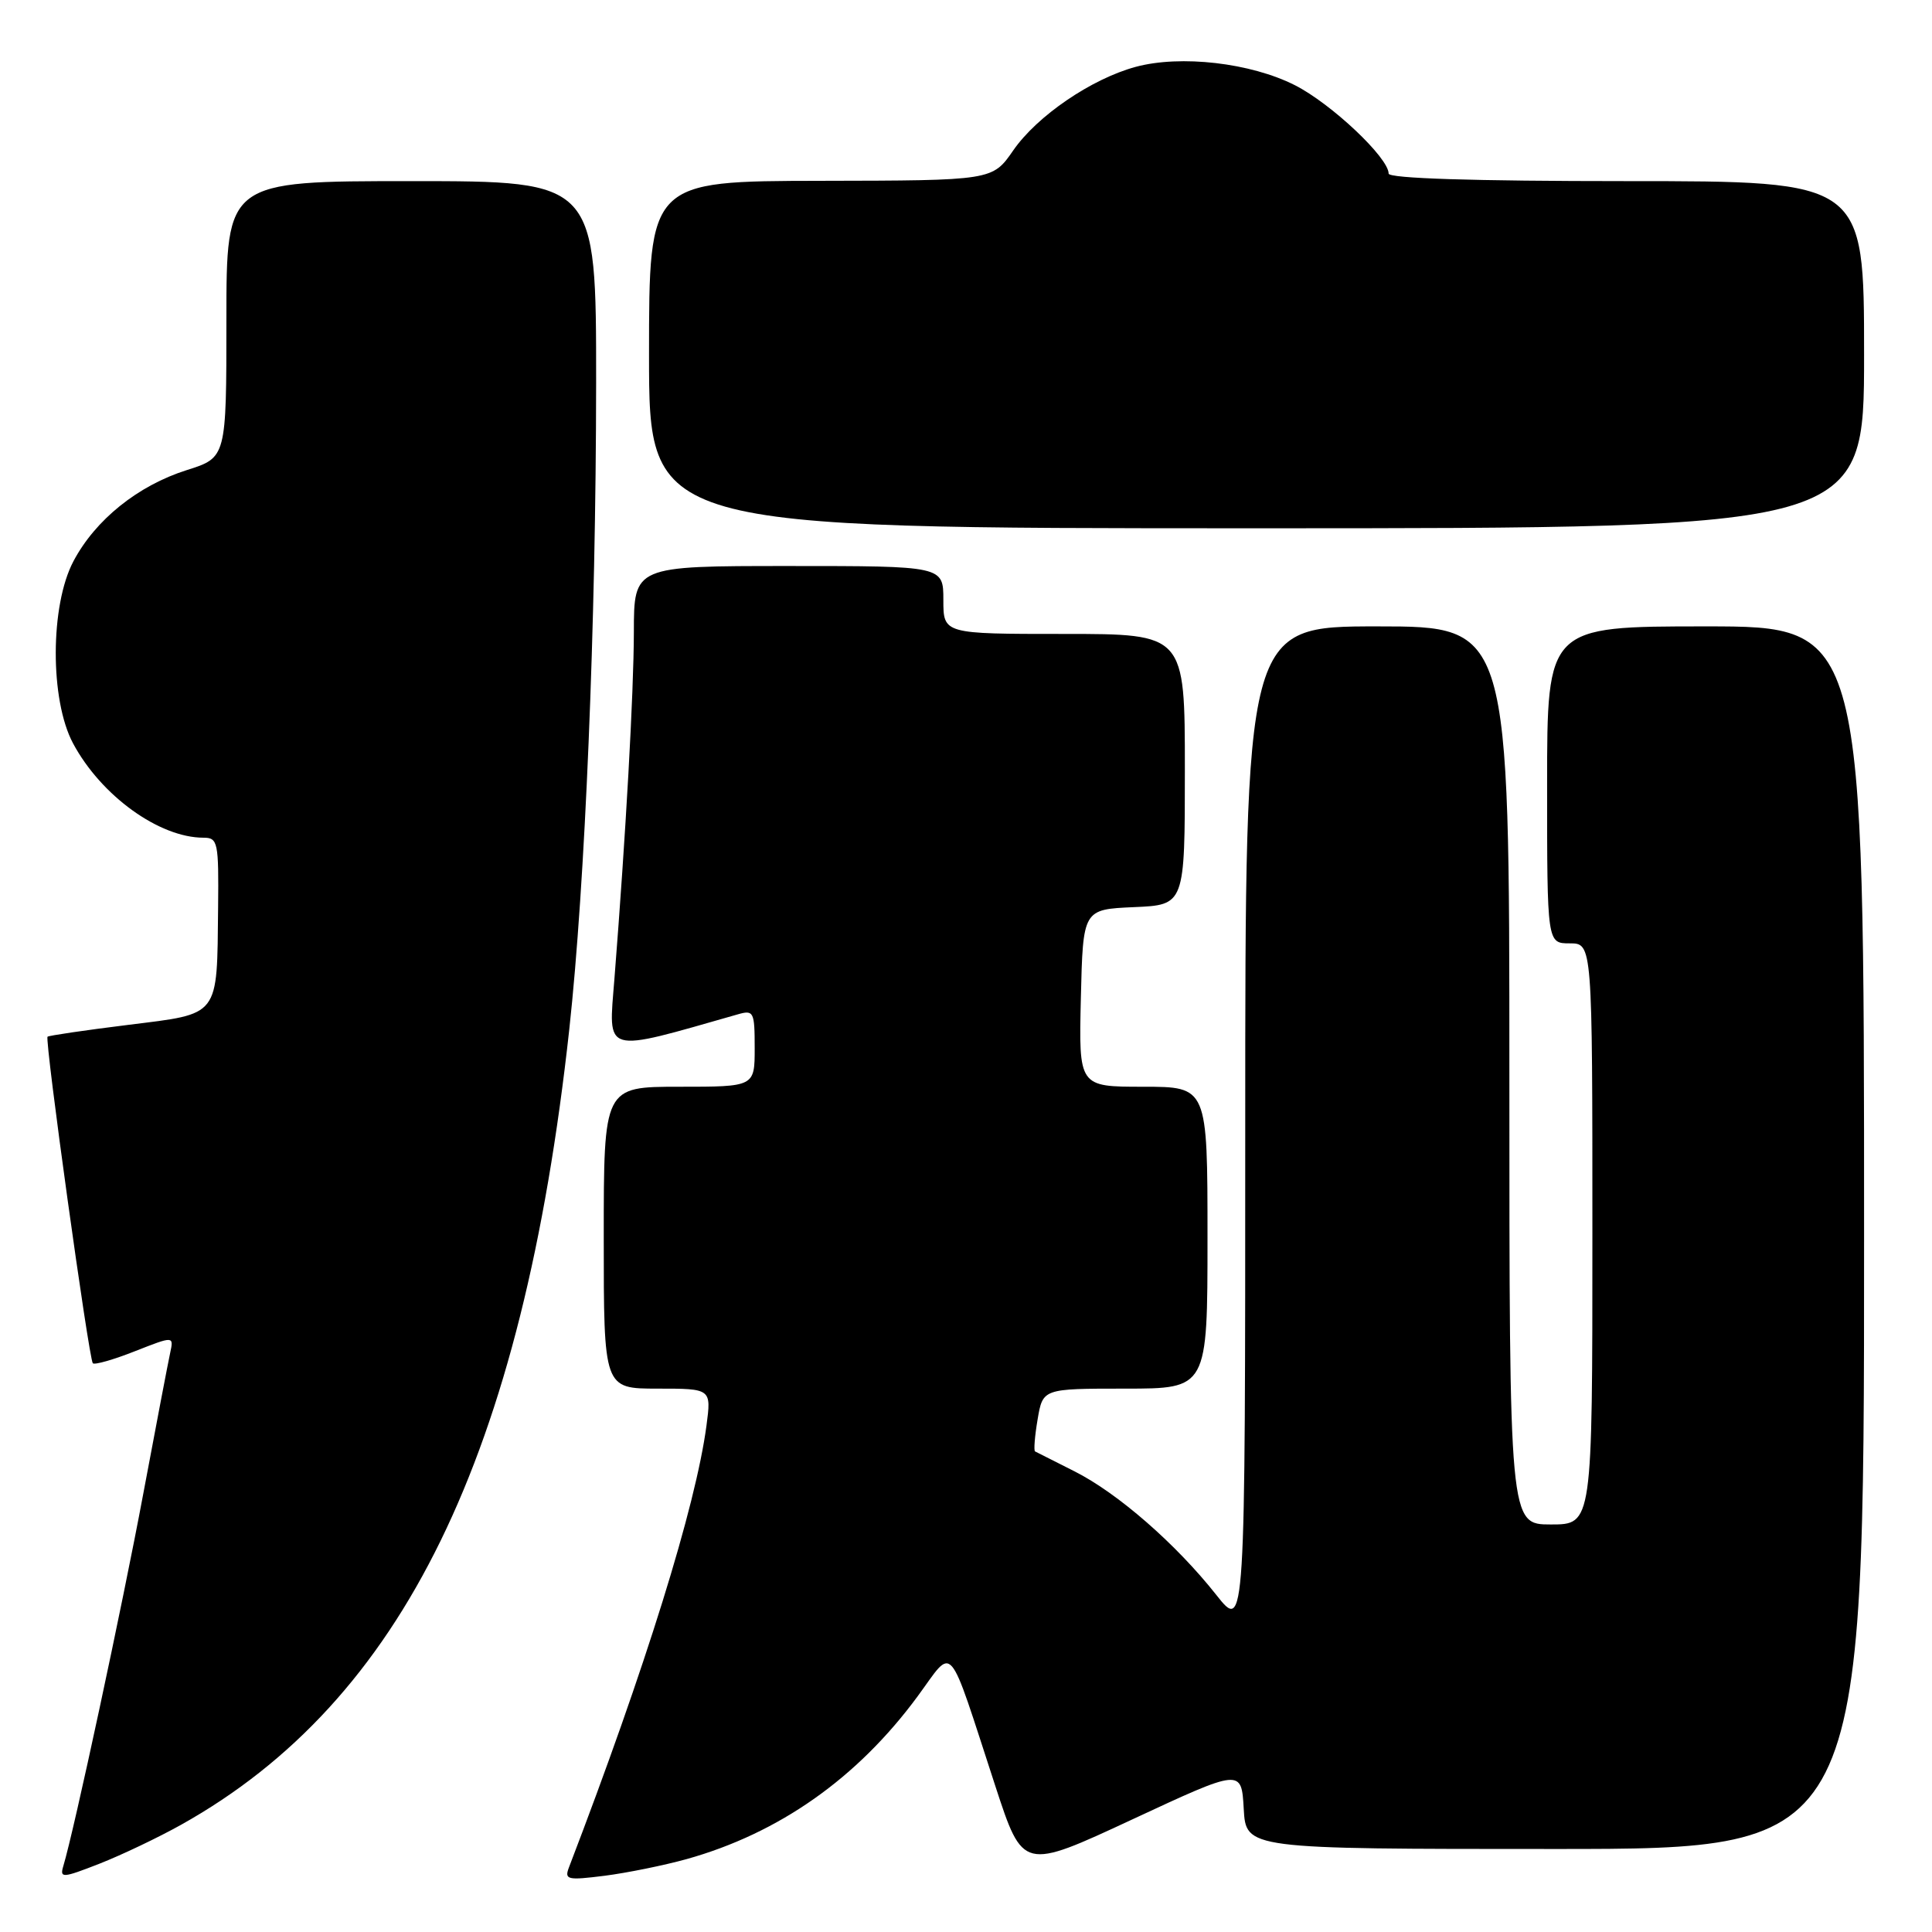 <?xml version="1.0" encoding="UTF-8" standalone="no"?>
<!DOCTYPE svg PUBLIC "-//W3C//DTD SVG 1.1//EN" "http://www.w3.org/Graphics/SVG/1.1/DTD/svg11.dtd" >
<svg xmlns="http://www.w3.org/2000/svg" xmlns:xlink="http://www.w3.org/1999/xlink" version="1.1" viewBox="0 0 256 256">
 <g >
 <path fill="currentColor"
d=" M 24.00 241.79 C 53.37 225.37 69.24 192.85 75.43 136.42 C 77.54 117.14 78.97 82.77 78.99 50.75 C 79.00 24.00 79.00 24.00 54.50 24.00 C 30.00 24.00 30.00 24.00 30.00 42.32 C 30.00 60.63 30.00 60.63 24.75 62.29 C 18.28 64.34 12.65 68.86 9.74 74.35 C 6.63 80.20 6.60 92.75 9.68 98.50 C 13.39 105.43 21.09 111.00 26.97 111.00 C 28.87 111.00 28.99 111.59 28.90 120.25 C 28.74 134.91 29.23 134.27 17.00 135.80 C 11.26 136.51 6.45 137.22 6.30 137.37 C 5.90 137.77 11.78 180.11 12.30 180.64 C 12.54 180.88 15.06 180.16 17.89 179.04 C 23.03 177.02 23.03 177.02 22.55 179.26 C 22.28 180.49 20.67 188.93 18.97 198.00 C 16.22 212.73 9.80 242.63 8.39 247.26 C 7.90 248.89 8.27 248.87 13.18 246.95 C 16.11 245.80 20.98 243.48 24.00 241.79 Z  M 90.95 246.35 C 103.23 242.92 113.60 235.62 121.59 224.77 C 126.48 218.13 125.44 216.93 131.89 236.67 C 135.54 247.83 135.54 247.83 150.02 241.09 C 164.50 234.35 164.50 234.35 164.80 239.67 C 165.10 245.00 165.10 245.00 206.05 245.00 C 247.00 245.00 247.00 245.00 247.00 164.00 C 247.00 83.00 247.00 83.00 226.00 83.00 C 205.00 83.00 205.00 83.00 205.00 104.00 C 205.00 125.00 205.00 125.00 208.00 125.00 C 211.00 125.00 211.00 125.00 211.00 163.50 C 211.00 202.00 211.00 202.00 205.50 202.00 C 200.00 202.00 200.00 202.00 200.00 142.50 C 200.00 83.00 200.00 83.00 182.50 83.00 C 165.00 83.00 165.00 83.00 165.00 149.59 C 165.00 216.18 165.00 216.18 161.17 211.34 C 155.82 204.57 148.10 197.84 142.36 194.95 C 139.69 193.60 137.34 192.42 137.15 192.32 C 136.96 192.22 137.11 190.30 137.49 188.07 C 138.18 184.00 138.18 184.00 149.09 184.00 C 160.00 184.00 160.00 184.00 160.00 164.00 C 160.00 144.00 160.00 144.00 151.47 144.00 C 142.94 144.00 142.94 144.00 143.22 132.25 C 143.50 120.50 143.50 120.50 150.25 120.20 C 157.00 119.91 157.00 119.91 157.00 101.95 C 157.00 84.00 157.00 84.00 141.00 84.00 C 125.00 84.00 125.00 84.00 125.00 79.50 C 125.00 75.00 125.00 75.00 104.50 75.00 C 84.00 75.00 84.00 75.00 83.99 83.75 C 83.97 91.91 82.93 110.46 81.41 129.75 C 80.62 139.80 79.73 139.55 97.75 134.41 C 99.87 133.80 100.00 134.05 100.00 138.88 C 100.00 144.00 100.00 144.00 90.00 144.00 C 80.00 144.00 80.00 144.00 80.00 164.00 C 80.00 184.00 80.00 184.00 87.13 184.00 C 94.26 184.00 94.26 184.00 93.61 188.91 C 92.18 199.63 85.54 220.97 75.40 247.41 C 74.76 249.08 75.15 249.17 80.10 248.55 C 83.07 248.17 87.95 247.18 90.95 246.35 Z  M 247.00 47.00 C 247.00 24.00 247.00 24.00 215.50 24.00 C 195.23 24.00 184.00 23.64 184.00 23.00 C 184.00 20.90 176.40 13.73 171.58 11.29 C 165.72 8.32 156.45 7.25 150.48 8.86 C 144.62 10.45 137.42 15.36 134.26 19.93 C 131.50 23.92 131.50 23.92 108.75 23.96 C 86.00 24.00 86.00 24.00 86.00 47.00 C 86.00 70.00 86.00 70.00 166.50 70.00 C 247.00 70.00 247.00 70.00 247.00 47.00 Z "/>
</g>
</svg>